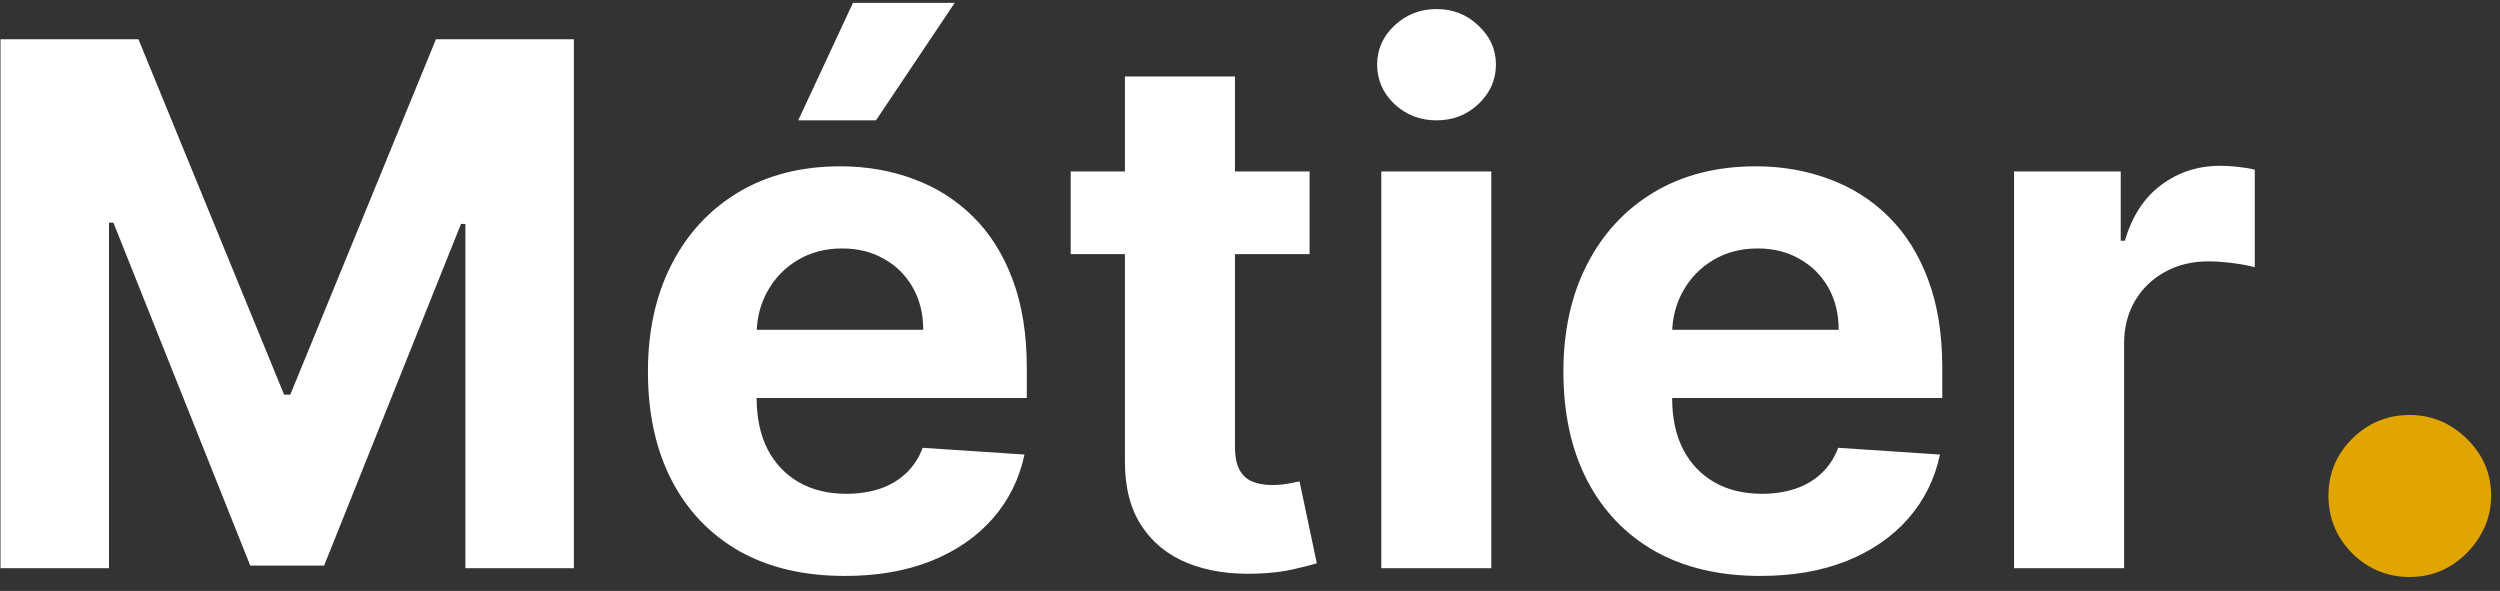 <svg width="110" height="26" viewBox="0 0 110 26" fill="none" xmlns="http://www.w3.org/2000/svg">
<rect x="0" y="0" width="110" height="26" fill="#333333" stroke="none"/>
<path d="M0.023 1.727H6.091L12.5 17.364H12.773L19.182 1.727H25.25V25H20.477V9.852H20.284L14.261 24.886H11.011L4.989 9.795H4.795V25H0.023V1.727ZM37.168 25.341C35.372 25.341 33.827 24.977 32.531 24.25C31.243 23.515 30.251 22.477 29.554 21.136C28.857 19.788 28.509 18.193 28.509 16.352C28.509 14.557 28.857 12.981 29.554 11.625C30.251 10.269 31.232 9.212 32.497 8.455C33.77 7.697 35.262 7.318 36.974 7.318C38.126 7.318 39.198 7.504 40.19 7.875C41.19 8.239 42.062 8.788 42.804 9.523C43.554 10.258 44.137 11.182 44.554 12.296C44.971 13.402 45.179 14.697 45.179 16.182V17.511H30.44V14.511H40.622C40.622 13.814 40.471 13.197 40.168 12.659C39.865 12.121 39.444 11.701 38.906 11.398C38.376 11.087 37.758 10.932 37.054 10.932C36.319 10.932 35.668 11.102 35.099 11.443C34.539 11.777 34.099 12.227 33.781 12.796C33.463 13.356 33.3 13.981 33.293 14.671V17.523C33.293 18.386 33.452 19.133 33.77 19.761C34.096 20.39 34.554 20.875 35.145 21.216C35.736 21.557 36.437 21.727 37.247 21.727C37.785 21.727 38.278 21.651 38.724 21.5C39.171 21.349 39.554 21.121 39.872 20.818C40.19 20.515 40.433 20.144 40.599 19.704L45.077 20C44.849 21.076 44.383 22.015 43.679 22.818C42.982 23.614 42.081 24.235 40.974 24.682C39.876 25.121 38.607 25.341 37.168 25.341ZM35.122 5.295L37.531 0.125H42.008L38.543 5.295H35.122ZM57.622 7.545V11.182H47.111V7.545H57.622ZM49.497 3.364H54.338V19.636C54.338 20.083 54.406 20.432 54.543 20.682C54.679 20.924 54.868 21.095 55.111 21.193C55.361 21.292 55.649 21.341 55.974 21.341C56.202 21.341 56.429 21.322 56.656 21.284C56.883 21.239 57.058 21.204 57.179 21.182L57.94 24.784C57.698 24.86 57.357 24.947 56.918 25.046C56.478 25.151 55.944 25.216 55.315 25.239C54.149 25.284 53.126 25.129 52.247 24.773C51.376 24.417 50.698 23.864 50.213 23.114C49.728 22.364 49.49 21.417 49.497 20.273V3.364ZM60.776 25V7.545H65.617V25H60.776ZM63.207 5.295C62.488 5.295 61.87 5.057 61.355 4.58C60.847 4.095 60.594 3.515 60.594 2.841C60.594 2.174 60.847 1.602 61.355 1.125C61.87 0.64 62.488 0.398 63.207 0.398C63.927 0.398 64.541 0.64 65.048 1.125C65.563 1.602 65.821 2.174 65.821 2.841C65.821 3.515 65.563 4.095 65.048 4.58C64.541 5.057 63.927 5.295 63.207 5.295ZM77.449 25.341C75.653 25.341 74.108 24.977 72.812 24.25C71.525 23.515 70.532 22.477 69.835 21.136C69.138 19.788 68.79 18.193 68.79 16.352C68.79 14.557 69.138 12.981 69.835 11.625C70.532 10.269 71.513 9.212 72.778 8.455C74.051 7.697 75.544 7.318 77.256 7.318C78.407 7.318 79.479 7.504 80.472 7.875C81.472 8.239 82.343 8.788 83.085 9.523C83.835 10.258 84.419 11.182 84.835 12.296C85.252 13.402 85.46 14.697 85.46 16.182V17.511H70.722V14.511H80.903C80.903 13.814 80.752 13.197 80.449 12.659C80.146 12.121 79.725 11.701 79.188 11.398C78.657 11.087 78.04 10.932 77.335 10.932C76.6 10.932 75.949 11.102 75.381 11.443C74.82 11.777 74.381 12.227 74.062 12.796C73.744 13.356 73.581 13.981 73.574 14.671V17.523C73.574 18.386 73.733 19.133 74.051 19.761C74.377 20.39 74.835 20.875 75.426 21.216C76.017 21.557 76.718 21.727 77.528 21.727C78.066 21.727 78.559 21.651 79.006 21.5C79.453 21.349 79.835 21.121 80.153 20.818C80.472 20.515 80.714 20.144 80.881 19.704L85.358 20C85.131 21.076 84.665 22.015 83.96 22.818C83.263 23.614 82.362 24.235 81.256 24.682C80.157 25.121 78.888 25.341 77.449 25.341ZM88.619 25V7.545H93.312V10.591H93.494C93.812 9.508 94.347 8.689 95.097 8.136C95.847 7.576 96.71 7.295 97.688 7.295C97.93 7.295 98.191 7.311 98.472 7.341C98.752 7.371 98.998 7.413 99.21 7.466V11.761C98.983 11.693 98.669 11.633 98.267 11.579C97.865 11.527 97.498 11.5 97.165 11.5C96.453 11.5 95.816 11.655 95.256 11.966C94.703 12.269 94.263 12.693 93.938 13.239C93.619 13.784 93.46 14.413 93.46 15.125V25H88.619Z" fill="white"/>
<path d="M106.031 25.388C105.046 25.388 104.201 25.04 103.495 24.344C102.799 23.638 102.451 22.793 102.451 21.808C102.451 20.834 102.799 19.999 103.495 19.303C104.201 18.607 105.046 18.259 106.031 18.259C106.985 18.259 107.82 18.607 108.536 19.303C109.252 19.999 109.61 20.834 109.61 21.808C109.61 22.465 109.441 23.066 109.103 23.613C108.775 24.15 108.342 24.582 107.805 24.91C107.268 25.229 106.677 25.388 106.031 25.388Z" fill="#E0A500"/>
</svg>
